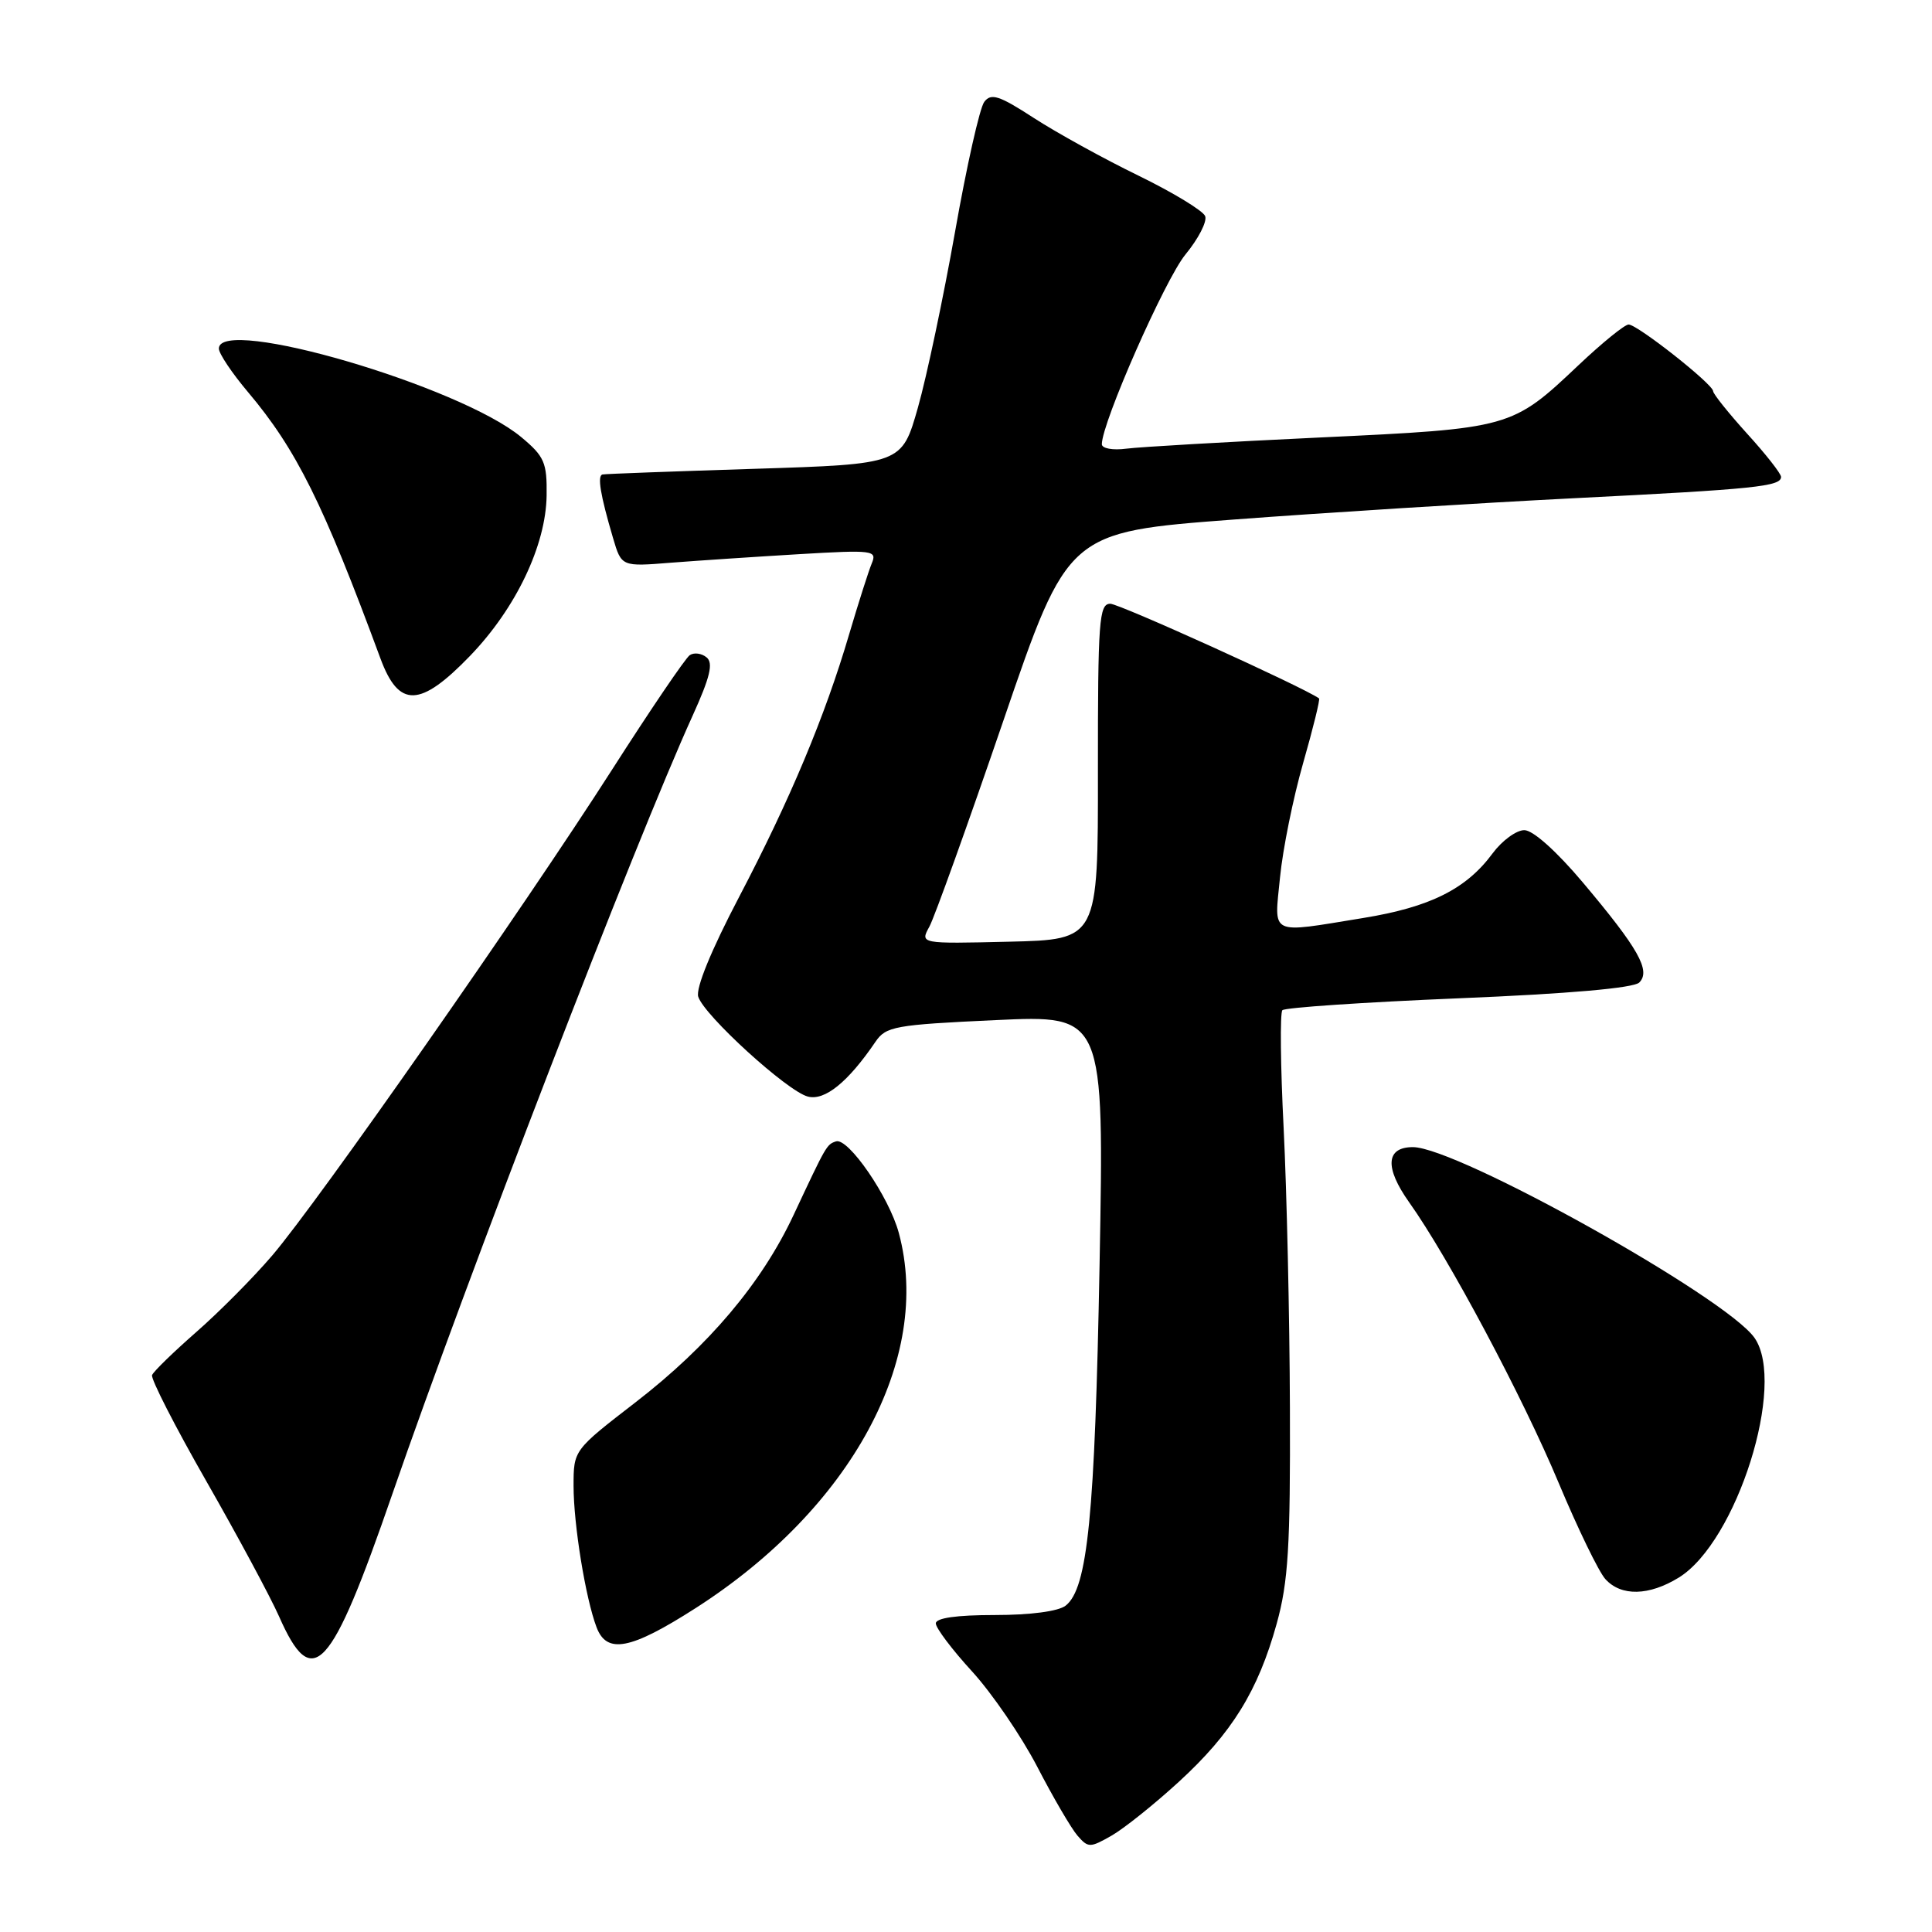 <?xml version="1.0" encoding="UTF-8" standalone="no"?>
<!DOCTYPE svg PUBLIC "-//W3C//DTD SVG 1.1//EN" "http://www.w3.org/Graphics/SVG/1.1/DTD/svg11.dtd" >
<svg xmlns="http://www.w3.org/2000/svg" xmlns:xlink="http://www.w3.org/1999/xlink" version="1.1" viewBox="0 0 256 256">
 <g >
 <path fill="currentColor"
d=" M 156.20 236.10 C 163.23 229.66 166.70 224.05 169.17 215.14 C 170.70 209.62 170.99 204.96 170.92 186.52 C 170.88 174.41 170.50 157.75 170.09 149.50 C 169.67 141.25 169.60 134.21 169.92 133.86 C 170.24 133.51 180.75 132.80 193.28 132.28 C 207.89 131.68 216.48 130.92 217.21 130.19 C 218.77 128.63 217.11 125.69 209.76 116.96 C 206.25 112.79 203.13 110.00 201.98 110.00 C 200.92 110.00 199.04 111.38 197.79 113.06 C 194.30 117.80 189.49 120.20 180.63 121.64 C 168.03 123.69 168.84 124.08 169.61 116.25 C 169.97 112.54 171.35 105.73 172.67 101.12 C 173.99 96.51 174.94 92.65 174.78 92.54 C 172.59 91.00 148.32 80.00 147.12 80.00 C 145.63 80.00 145.47 82.24 145.48 102.25 C 145.50 124.50 145.50 124.50 133.70 124.78 C 121.90 125.06 121.90 125.06 123.15 122.78 C 123.83 121.53 128.24 109.25 132.95 95.50 C 141.50 70.50 141.50 70.50 163.50 68.84 C 175.60 67.93 195.85 66.66 208.50 66.02 C 232.60 64.81 236.00 64.46 236.00 63.19 C 236.00 62.76 233.98 60.18 231.50 57.46 C 229.03 54.73 227.01 52.20 227.00 51.84 C 227.00 50.91 216.96 43.00 215.80 43.00 C 215.28 43.00 212.30 45.42 209.18 48.37 C 200.33 56.74 200.21 56.78 174.88 57.97 C 162.57 58.55 151.04 59.22 149.25 59.45 C 147.44 59.69 146.00 59.42 146.00 58.86 C 146.00 56.01 154.38 37.00 157.08 33.72 C 158.79 31.64 159.97 29.36 159.69 28.64 C 159.42 27.93 155.44 25.51 150.85 23.27 C 146.26 21.04 140.03 17.60 137.00 15.64 C 132.40 12.65 131.32 12.30 130.42 13.50 C 129.82 14.28 128.08 22.03 126.55 30.71 C 125.01 39.39 122.80 49.88 121.63 54.00 C 119.50 61.50 119.50 61.50 100.00 62.12 C 89.28 62.46 80.20 62.79 79.84 62.87 C 79.12 63.01 79.54 65.56 81.23 71.29 C 82.35 75.09 82.35 75.09 88.92 74.56 C 92.54 74.28 100.18 73.77 105.89 73.43 C 115.72 72.85 116.24 72.92 115.51 74.66 C 115.09 75.67 113.75 79.88 112.53 84.00 C 109.33 94.89 104.70 105.94 97.92 118.88 C 94.24 125.90 92.17 130.95 92.52 132.07 C 93.31 134.56 104.31 144.59 107.04 145.30 C 109.28 145.89 112.36 143.40 116.00 138.05 C 117.39 136.00 118.56 135.79 131.91 135.17 C 146.31 134.50 146.31 134.50 145.70 167.50 C 145.08 200.83 144.12 210.47 141.21 212.75 C 140.25 213.51 136.54 214.00 131.81 214.00 C 126.75 214.00 124.00 214.39 124.00 215.11 C 124.00 215.72 126.16 218.59 128.81 221.48 C 131.45 224.37 135.34 230.06 137.45 234.12 C 139.55 238.18 141.95 242.28 142.77 243.23 C 144.19 244.86 144.43 244.86 147.29 243.23 C 148.95 242.28 152.96 239.07 156.20 236.10 Z  M 51.99 197.96 C 61.83 169.48 84.18 111.54 91.79 94.80 C 94.09 89.73 94.54 87.86 93.63 87.11 C 92.97 86.56 91.97 86.43 91.40 86.81 C 90.83 87.19 86.19 94.03 81.09 102.00 C 69.40 120.27 42.11 159.30 36.07 166.36 C 33.56 169.30 29.02 173.87 26.00 176.51 C 22.98 179.16 20.34 181.72 20.15 182.21 C 19.96 182.69 23.20 189.03 27.36 196.30 C 31.51 203.56 35.83 211.60 36.97 214.17 C 41.41 224.25 43.79 221.68 51.99 197.96 Z  M 92.18 213.08 C 112.79 199.87 123.57 179.98 119.10 163.38 C 117.82 158.60 112.39 150.70 110.77 151.24 C 109.53 151.66 109.51 151.70 105.15 161.00 C 100.93 170.01 93.91 178.32 84.23 185.80 C 76.00 192.15 76.00 192.15 76.00 196.89 C 76.00 202.01 77.59 211.80 79.05 215.63 C 80.41 219.21 83.56 218.60 92.18 213.08 Z  M 222.46 209.03 C 230.14 204.28 236.74 183.36 232.48 177.27 C 228.71 171.89 193.11 152.02 187.22 152.00 C 183.63 152.00 183.45 154.70 186.72 159.31 C 191.94 166.64 201.78 185.13 206.53 196.49 C 209.06 202.53 211.84 208.27 212.72 209.24 C 214.81 211.55 218.50 211.47 222.46 209.03 Z  M 62.29 86.90 C 68.36 80.60 72.34 72.26 72.43 65.65 C 72.49 61.30 72.14 60.48 69.08 57.93 C 60.99 51.17 29.00 41.80 29.00 46.19 C 29.00 46.84 30.73 49.43 32.85 51.94 C 39.27 59.55 42.83 66.72 50.41 87.25 C 52.85 93.85 55.66 93.77 62.29 86.90 Z "/>
</g>
</svg>